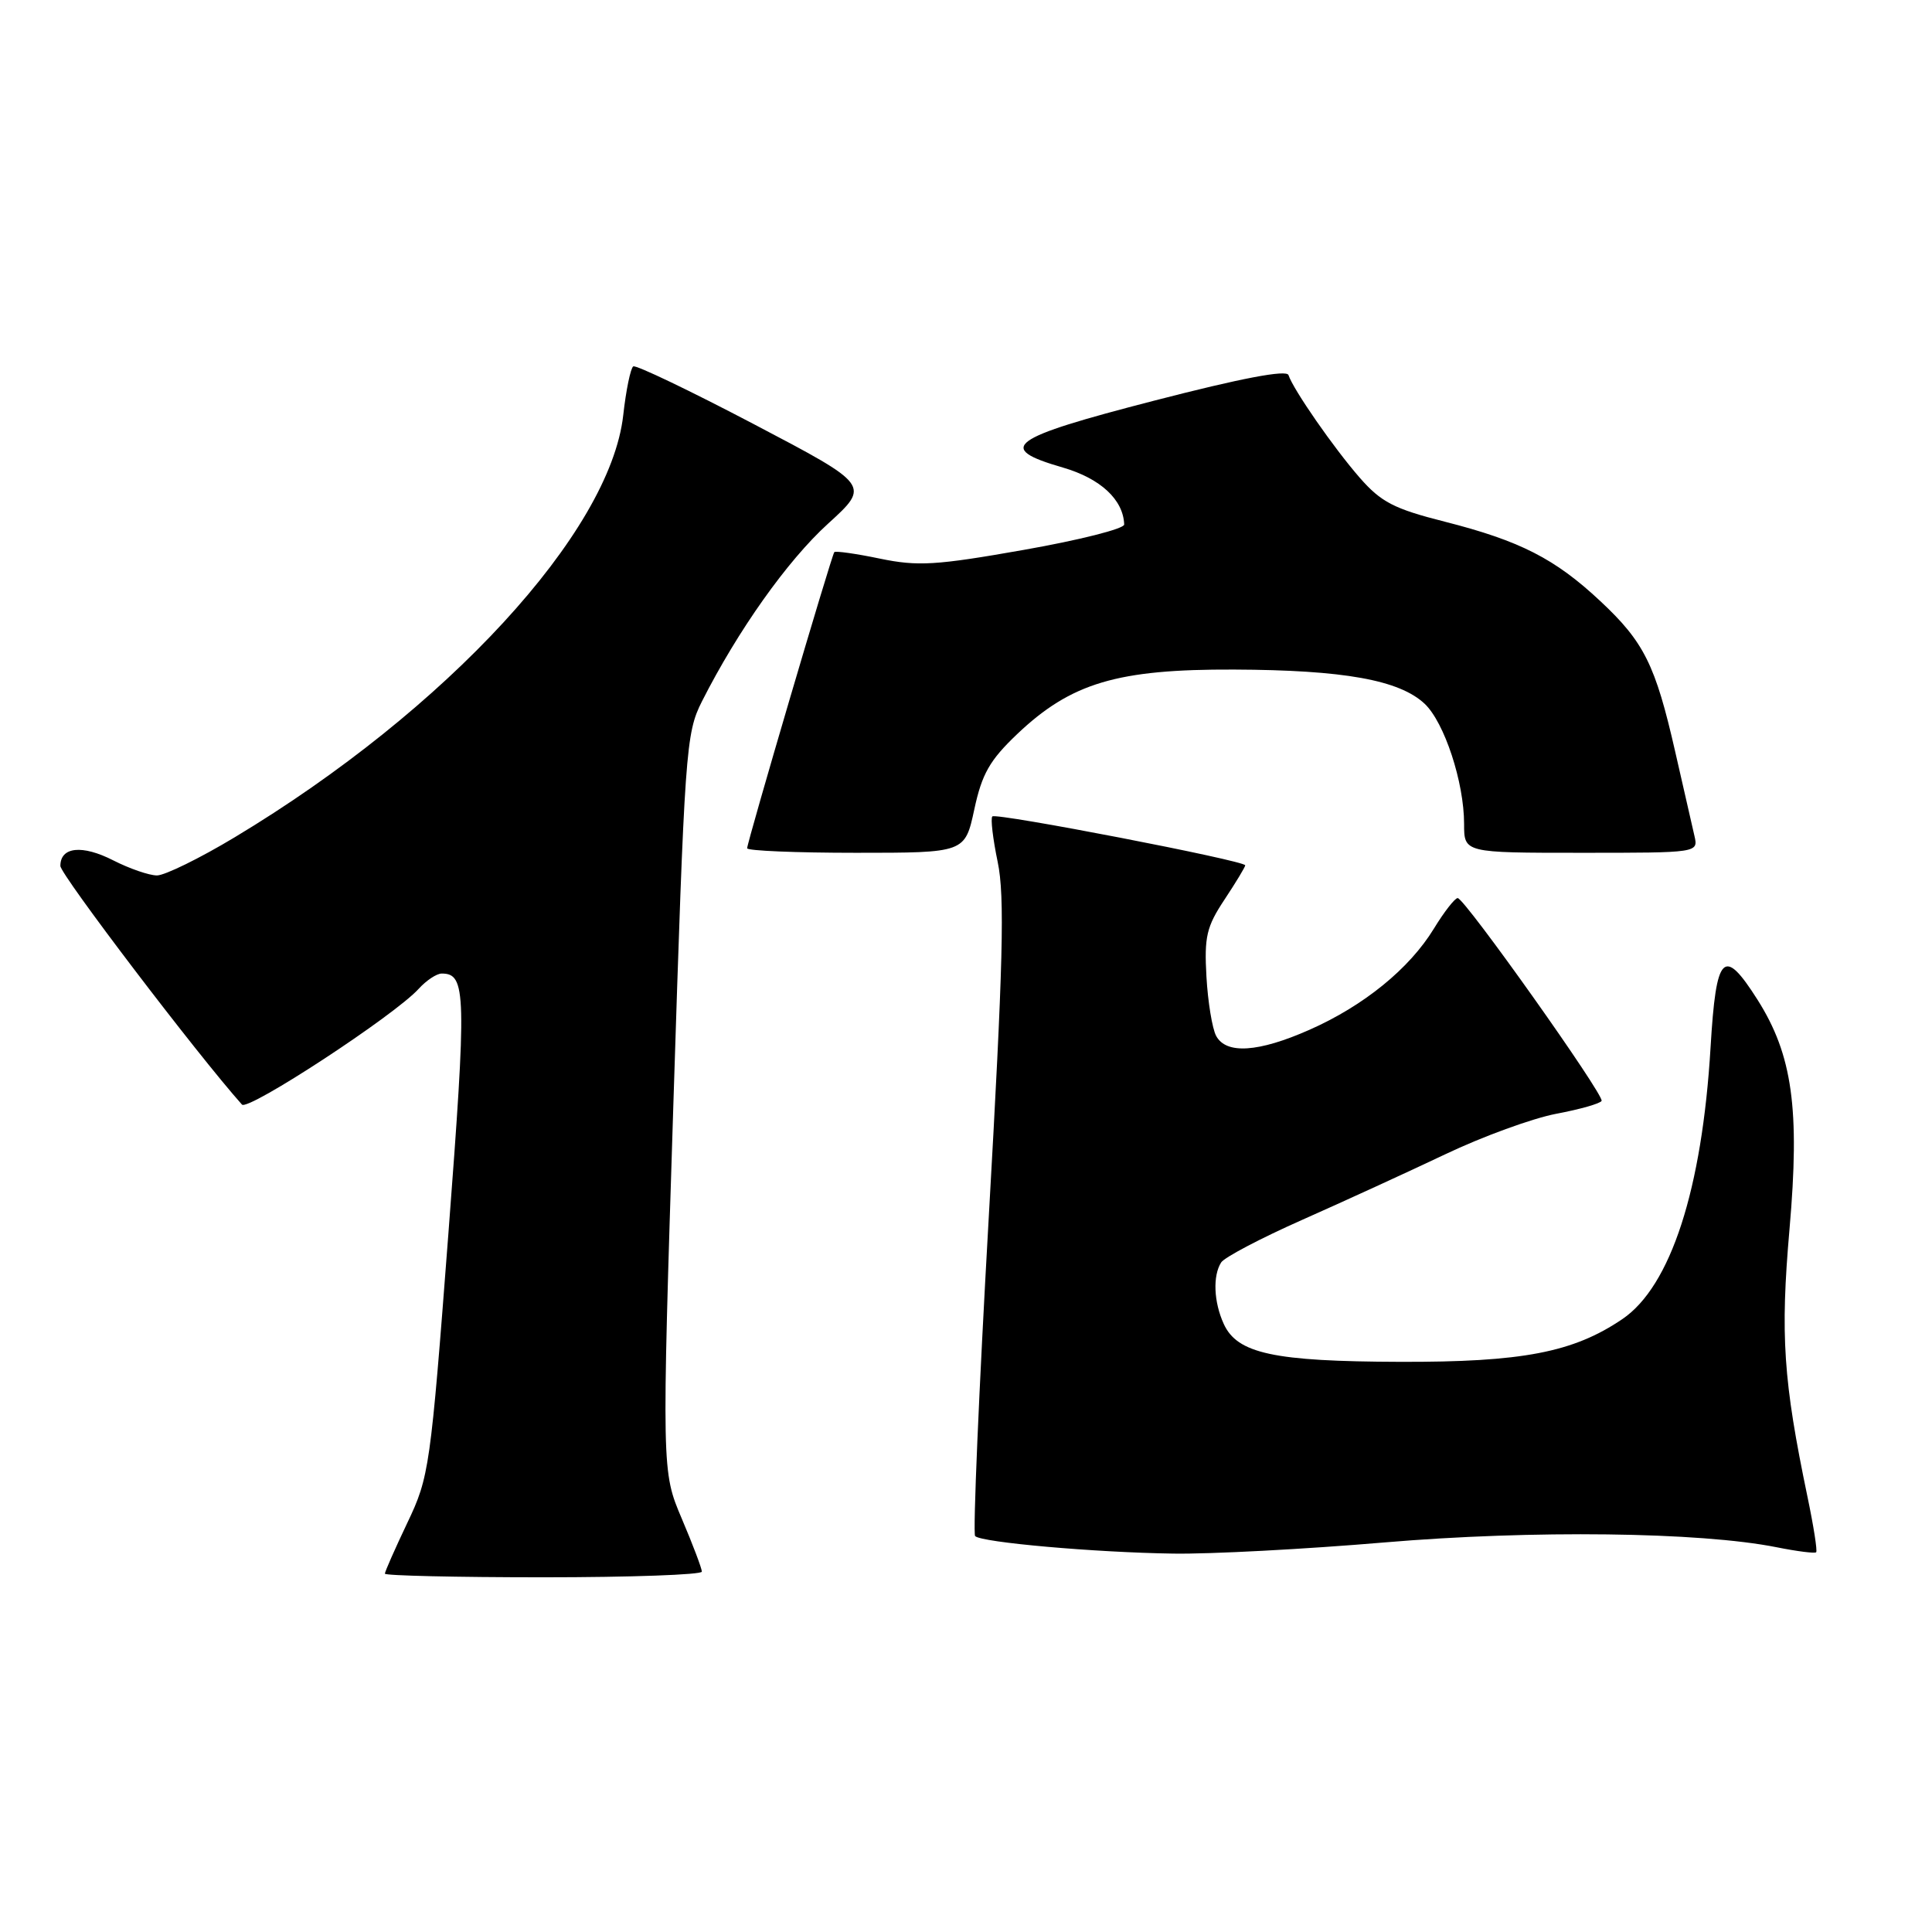 <?xml version="1.0" encoding="UTF-8" standalone="no"?>
<!DOCTYPE svg PUBLIC "-//W3C//DTD SVG 1.1//EN" "http://www.w3.org/Graphics/SVG/1.1/DTD/svg11.dtd" >
<svg xmlns="http://www.w3.org/2000/svg" xmlns:xlink="http://www.w3.org/1999/xlink" version="1.1" viewBox="0 0 256 256">
 <g >
 <path fill="currentColor"
d=" M 93.00 208.25 C 93.00 207.84 91.81 204.68 90.34 201.23 C 87.68 194.96 87.68 194.96 89.23 146.15 C 90.73 99.18 90.87 97.18 93.02 92.92 C 97.78 83.53 104.33 74.29 109.71 69.40 C 115.31 64.30 115.31 64.30 99.94 56.23 C 91.48 51.79 84.27 48.33 83.91 48.55 C 83.56 48.77 82.95 51.69 82.58 55.03 C 80.82 70.56 59.15 94.09 31.09 110.95 C 26.47 113.73 21.83 116.00 20.80 116.00 C 19.77 116.00 17.16 115.10 15.02 114.01 C 10.89 111.90 8.00 112.20 8.00 114.74 C 8.00 115.88 26.11 139.69 32.06 146.36 C 32.86 147.26 52.31 134.53 55.48 131.02 C 56.49 129.91 57.86 129.00 58.53 129.00 C 61.78 129.00 61.85 131.52 59.41 163.51 C 57.04 194.54 56.88 195.69 53.98 201.77 C 52.34 205.22 51.00 208.25 51.00 208.52 C 51.00 208.78 60.45 209.00 72.00 209.00 C 83.55 209.00 93.00 208.66 93.00 208.25 Z  M 183.45 204.38 C 203.02 202.72 225.26 202.99 235.42 205.02 C 238.12 205.56 240.48 205.86 240.65 205.68 C 240.83 205.51 240.31 202.20 239.50 198.33 C 236.29 182.91 235.89 176.97 237.12 162.85 C 238.51 146.93 237.51 139.78 232.88 132.47 C 228.38 125.38 227.40 126.37 226.66 138.75 C 225.54 157.59 221.38 170.43 214.98 174.78 C 208.47 179.20 201.72 180.50 185.50 180.45 C 168.79 180.40 163.94 179.36 162.15 175.42 C 160.83 172.53 160.68 169.05 161.81 167.28 C 162.23 166.61 167.06 164.07 172.54 161.64 C 178.02 159.21 186.55 155.30 191.50 152.95 C 196.45 150.59 203.07 148.18 206.22 147.58 C 209.36 146.99 212.06 146.22 212.22 145.87 C 212.57 145.08 194.07 119.00 193.15 119.00 C 192.78 119.00 191.35 120.83 189.99 123.06 C 186.75 128.36 180.71 133.27 173.52 136.45 C 166.74 139.45 162.46 139.73 161.14 137.25 C 160.63 136.29 160.05 132.76 159.86 129.42 C 159.56 124.13 159.87 122.79 162.26 119.19 C 163.77 116.91 165.00 114.87 165.00 114.66 C 165.00 114.05 132.00 107.67 131.49 108.18 C 131.24 108.43 131.56 111.15 132.20 114.22 C 133.15 118.75 132.93 127.60 131.01 161.39 C 129.71 184.26 128.90 203.23 129.21 203.54 C 130.04 204.38 145.09 205.71 155.45 205.86 C 160.38 205.94 172.98 205.27 183.45 204.38 Z  M 129.10 107.25 C 130.11 102.54 131.14 100.74 134.77 97.28 C 141.92 90.49 148.04 88.66 163.50 88.72 C 178.06 88.78 185.41 90.10 188.77 93.25 C 191.39 95.72 194.00 103.65 194.00 109.18 C 194.00 113.00 194.00 113.00 209.52 113.00 C 225.04 113.00 225.04 113.00 224.52 110.75 C 224.24 109.51 223.09 104.49 221.97 99.59 C 219.35 88.09 217.85 85.07 212.05 79.65 C 206.04 74.02 201.40 71.66 191.42 69.12 C 184.70 67.42 183.00 66.53 180.18 63.31 C 176.74 59.37 171.38 51.65 170.73 49.70 C 170.49 48.96 164.50 50.10 152.93 53.09 C 133.61 58.08 131.87 59.36 140.83 61.95 C 145.82 63.40 148.85 66.21 148.96 69.50 C 148.98 70.06 143.00 71.57 135.67 72.86 C 124.01 74.92 121.62 75.06 116.59 74.02 C 113.43 73.36 110.71 72.98 110.55 73.16 C 110.19 73.58 99.00 111.59 99.00 112.40 C 99.00 112.73 105.49 113.00 113.43 113.00 C 127.86 113.00 127.86 113.00 129.10 107.25 Z "/>
</g>
</svg>